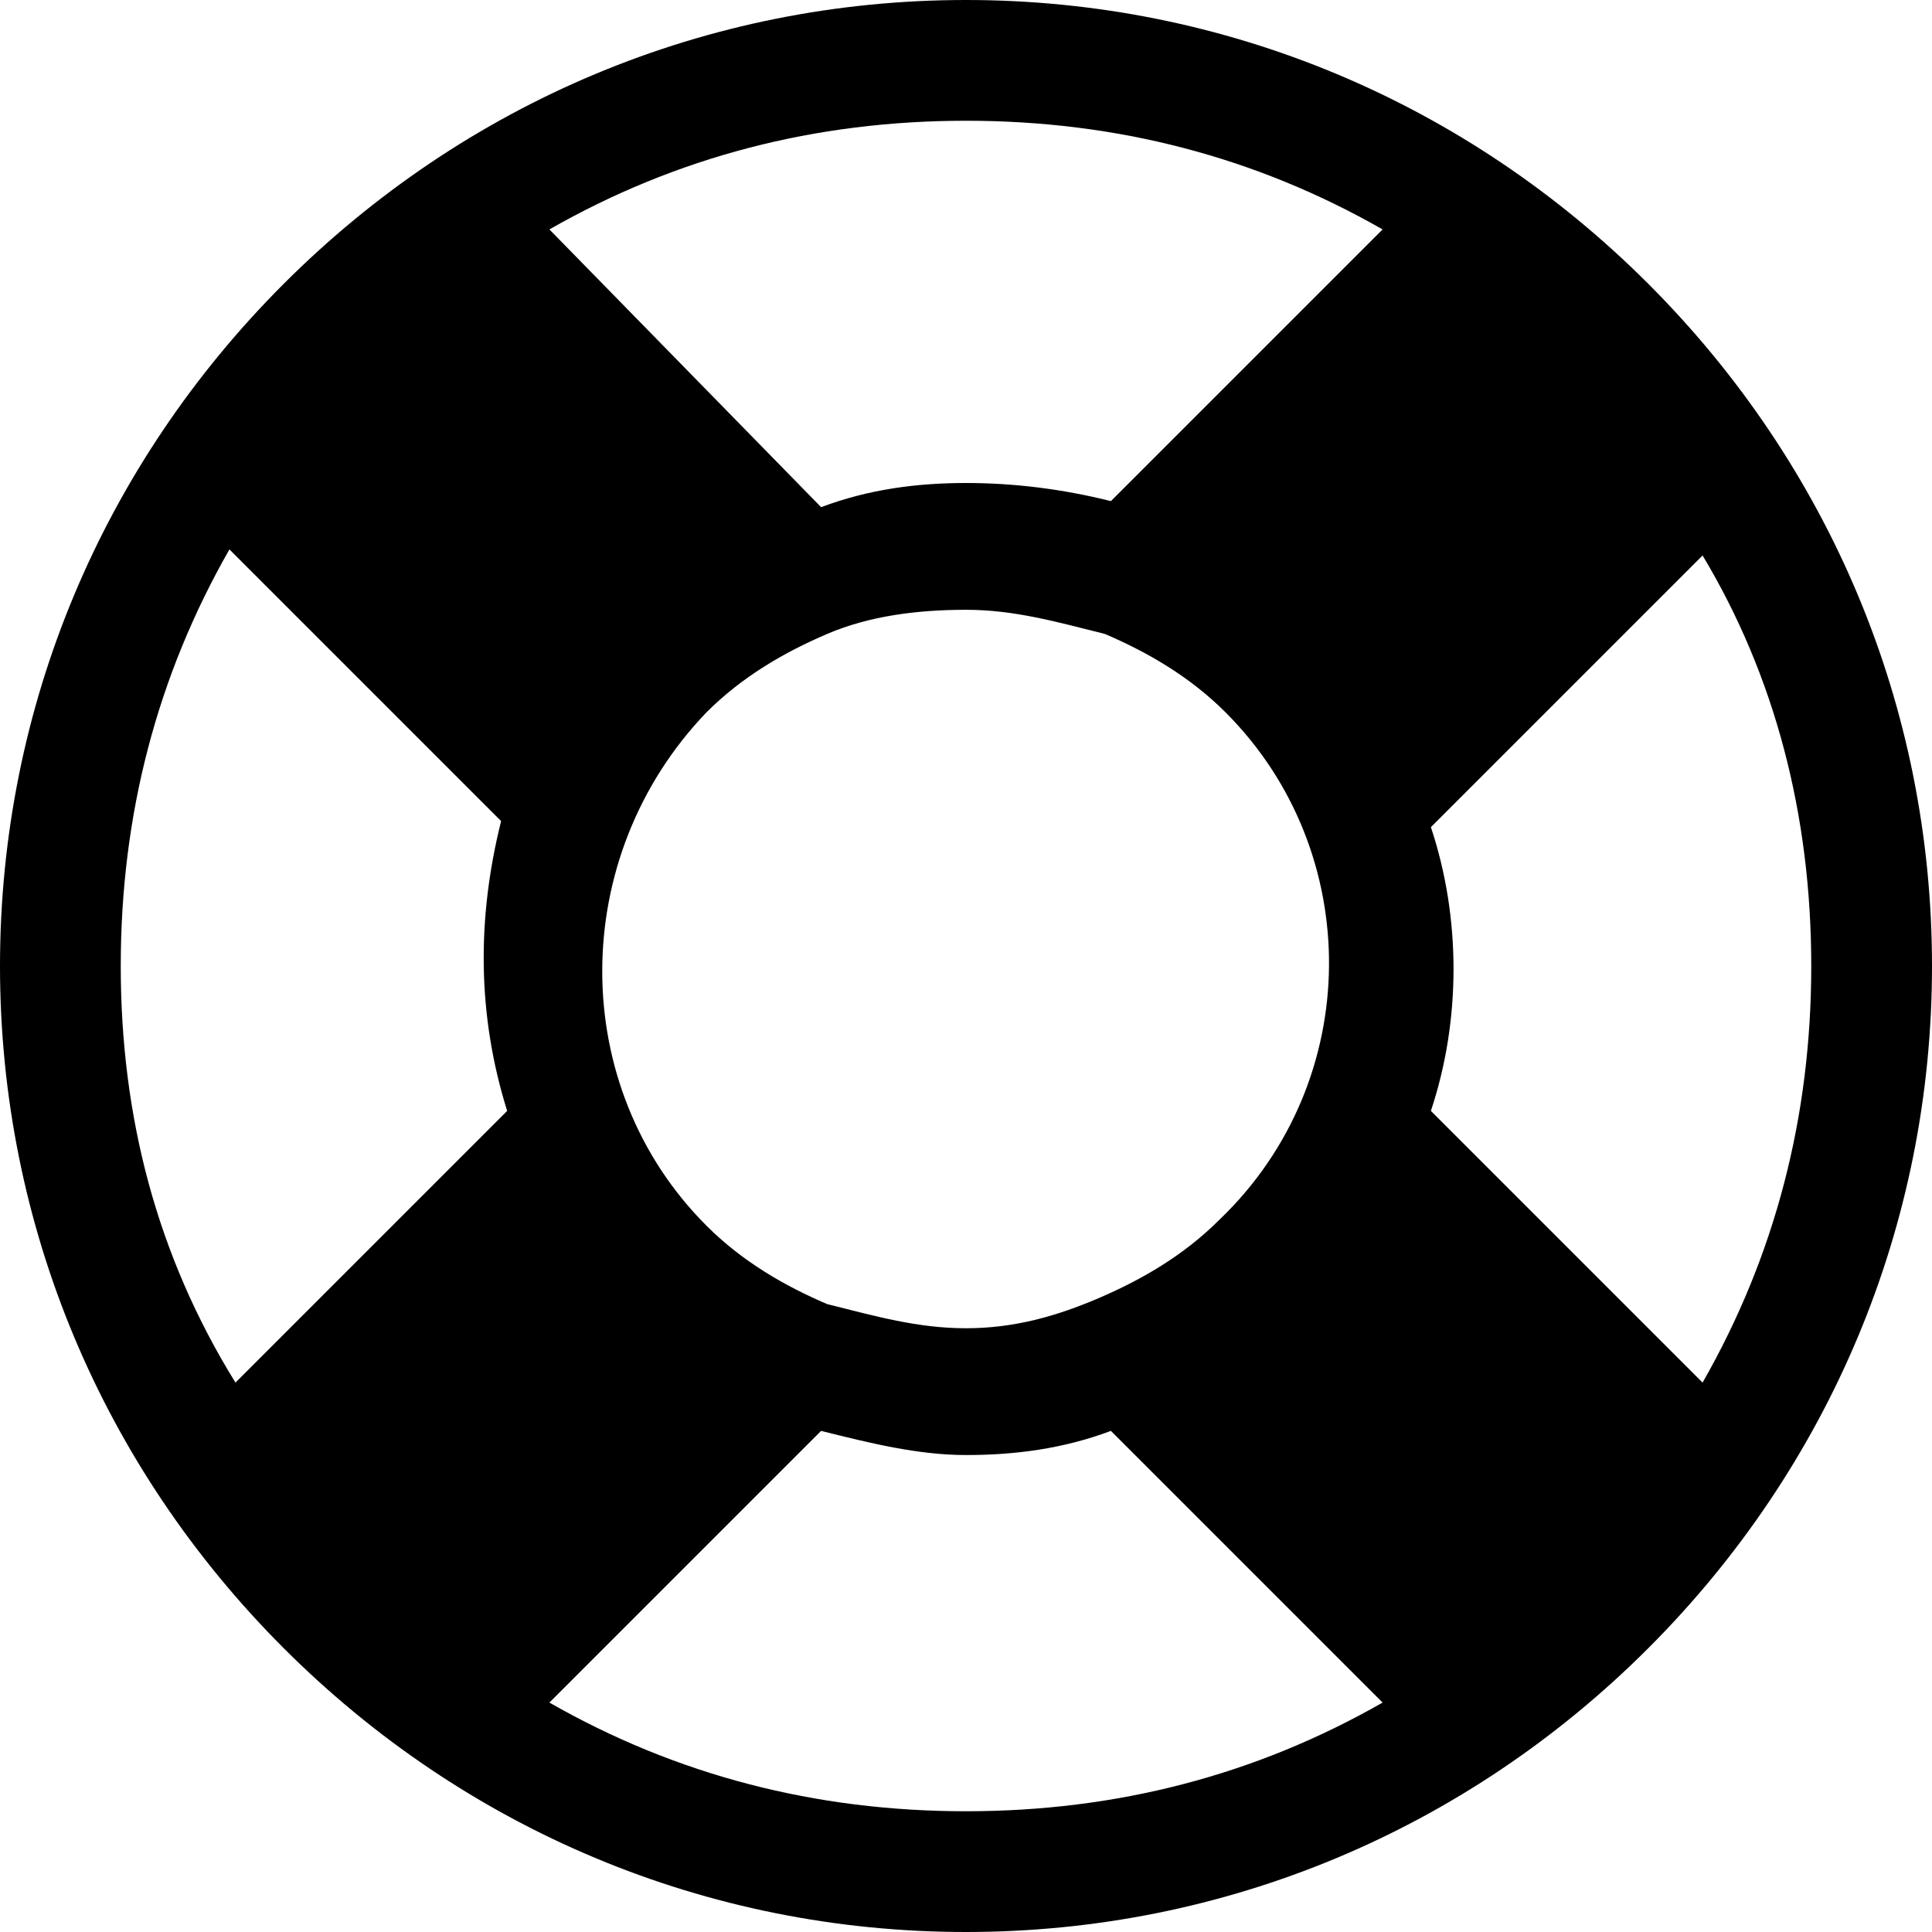 <?xml version="1.0" encoding="utf-8"?>
<!-- Generator: Adobe Illustrator 18.1.1, SVG Export Plug-In . SVG Version: 6.00 Build 0)  -->
<!DOCTYPE svg PUBLIC "-//W3C//DTD SVG 1.1//EN" "http://www.w3.org/Graphics/SVG/1.1/DTD/svg11.dtd">
<svg version="1.1" id="Layer_1" xmlns="http://www.w3.org/2000/svg" xmlns:xlink="http://www.w3.org/1999/xlink" x="0px" y="0px"
	 width="32px" height="32px" viewBox="0 0 32 32" enable-background="new 0 0 32 32" xml:space="preserve">
<path d="M16,0C11.7,0,7.7,1.7,4.7,4.7c-3,3-4.7,7-4.7,11.3s1.7,8.3,4.7,11.3c3,3,7,4.7,11.3,4.7s8.3-1.7,11.3-4.7
	c3-3,4.7-7,4.7-11.3s-1.7-8.3-4.7-11.3C24.3,1.7,20.3,0,16,0z M16,2c2.5,0,4.8,0.6,6.9,1.8l-4.5,4.5C17.6,8.1,16.8,8,16,8
	c-0.8,0-1.6,0.1-2.4,0.4L9.1,3.8C11.2,2.6,13.5,2,16,2z M20.2,20.2c-0.6,0.6-1.3,1-2,1.3c0,0,0,0,0,0C17.5,21.8,16.8,22,16,22
	s-1.5-0.2-2.3-0.4c0,0,0,0,0,0c-0.7-0.3-1.4-0.7-2-1.3c-2.3-2.3-2.3-6.1,0-8.5c0.6-0.6,1.3-1,2-1.3c0,0,0,0,0,0
	c0.7-0.3,1.5-0.4,2.3-0.4c0.8,0,1.5,0.2,2.3,0.4c0,0,0,0,0,0c0.7,0.3,1.4,0.7,2,1.3C22.6,14.1,22.6,17.9,20.2,20.2z M8.4,18.4
	l-4.5,4.5C2.6,20.8,2,18.5,2,16s0.6-4.8,1.8-6.9l4.5,4.5C7.9,15.2,7.9,16.8,8.4,18.4z M16,30c-2.5,0-4.8-0.6-6.9-1.8l4.5-4.5
	c0.8,0.2,1.6,0.4,2.4,0.4s1.6-0.1,2.4-0.4l4.5,4.5C20.8,29.4,18.5,30,16,30z M30,16c0,2.5-0.6,4.8-1.8,6.9l-4.5-4.5
	c0.5-1.5,0.5-3.2,0-4.7l4.5-4.5C29.4,11.2,30,13.5,30,16z"/>
</svg>
